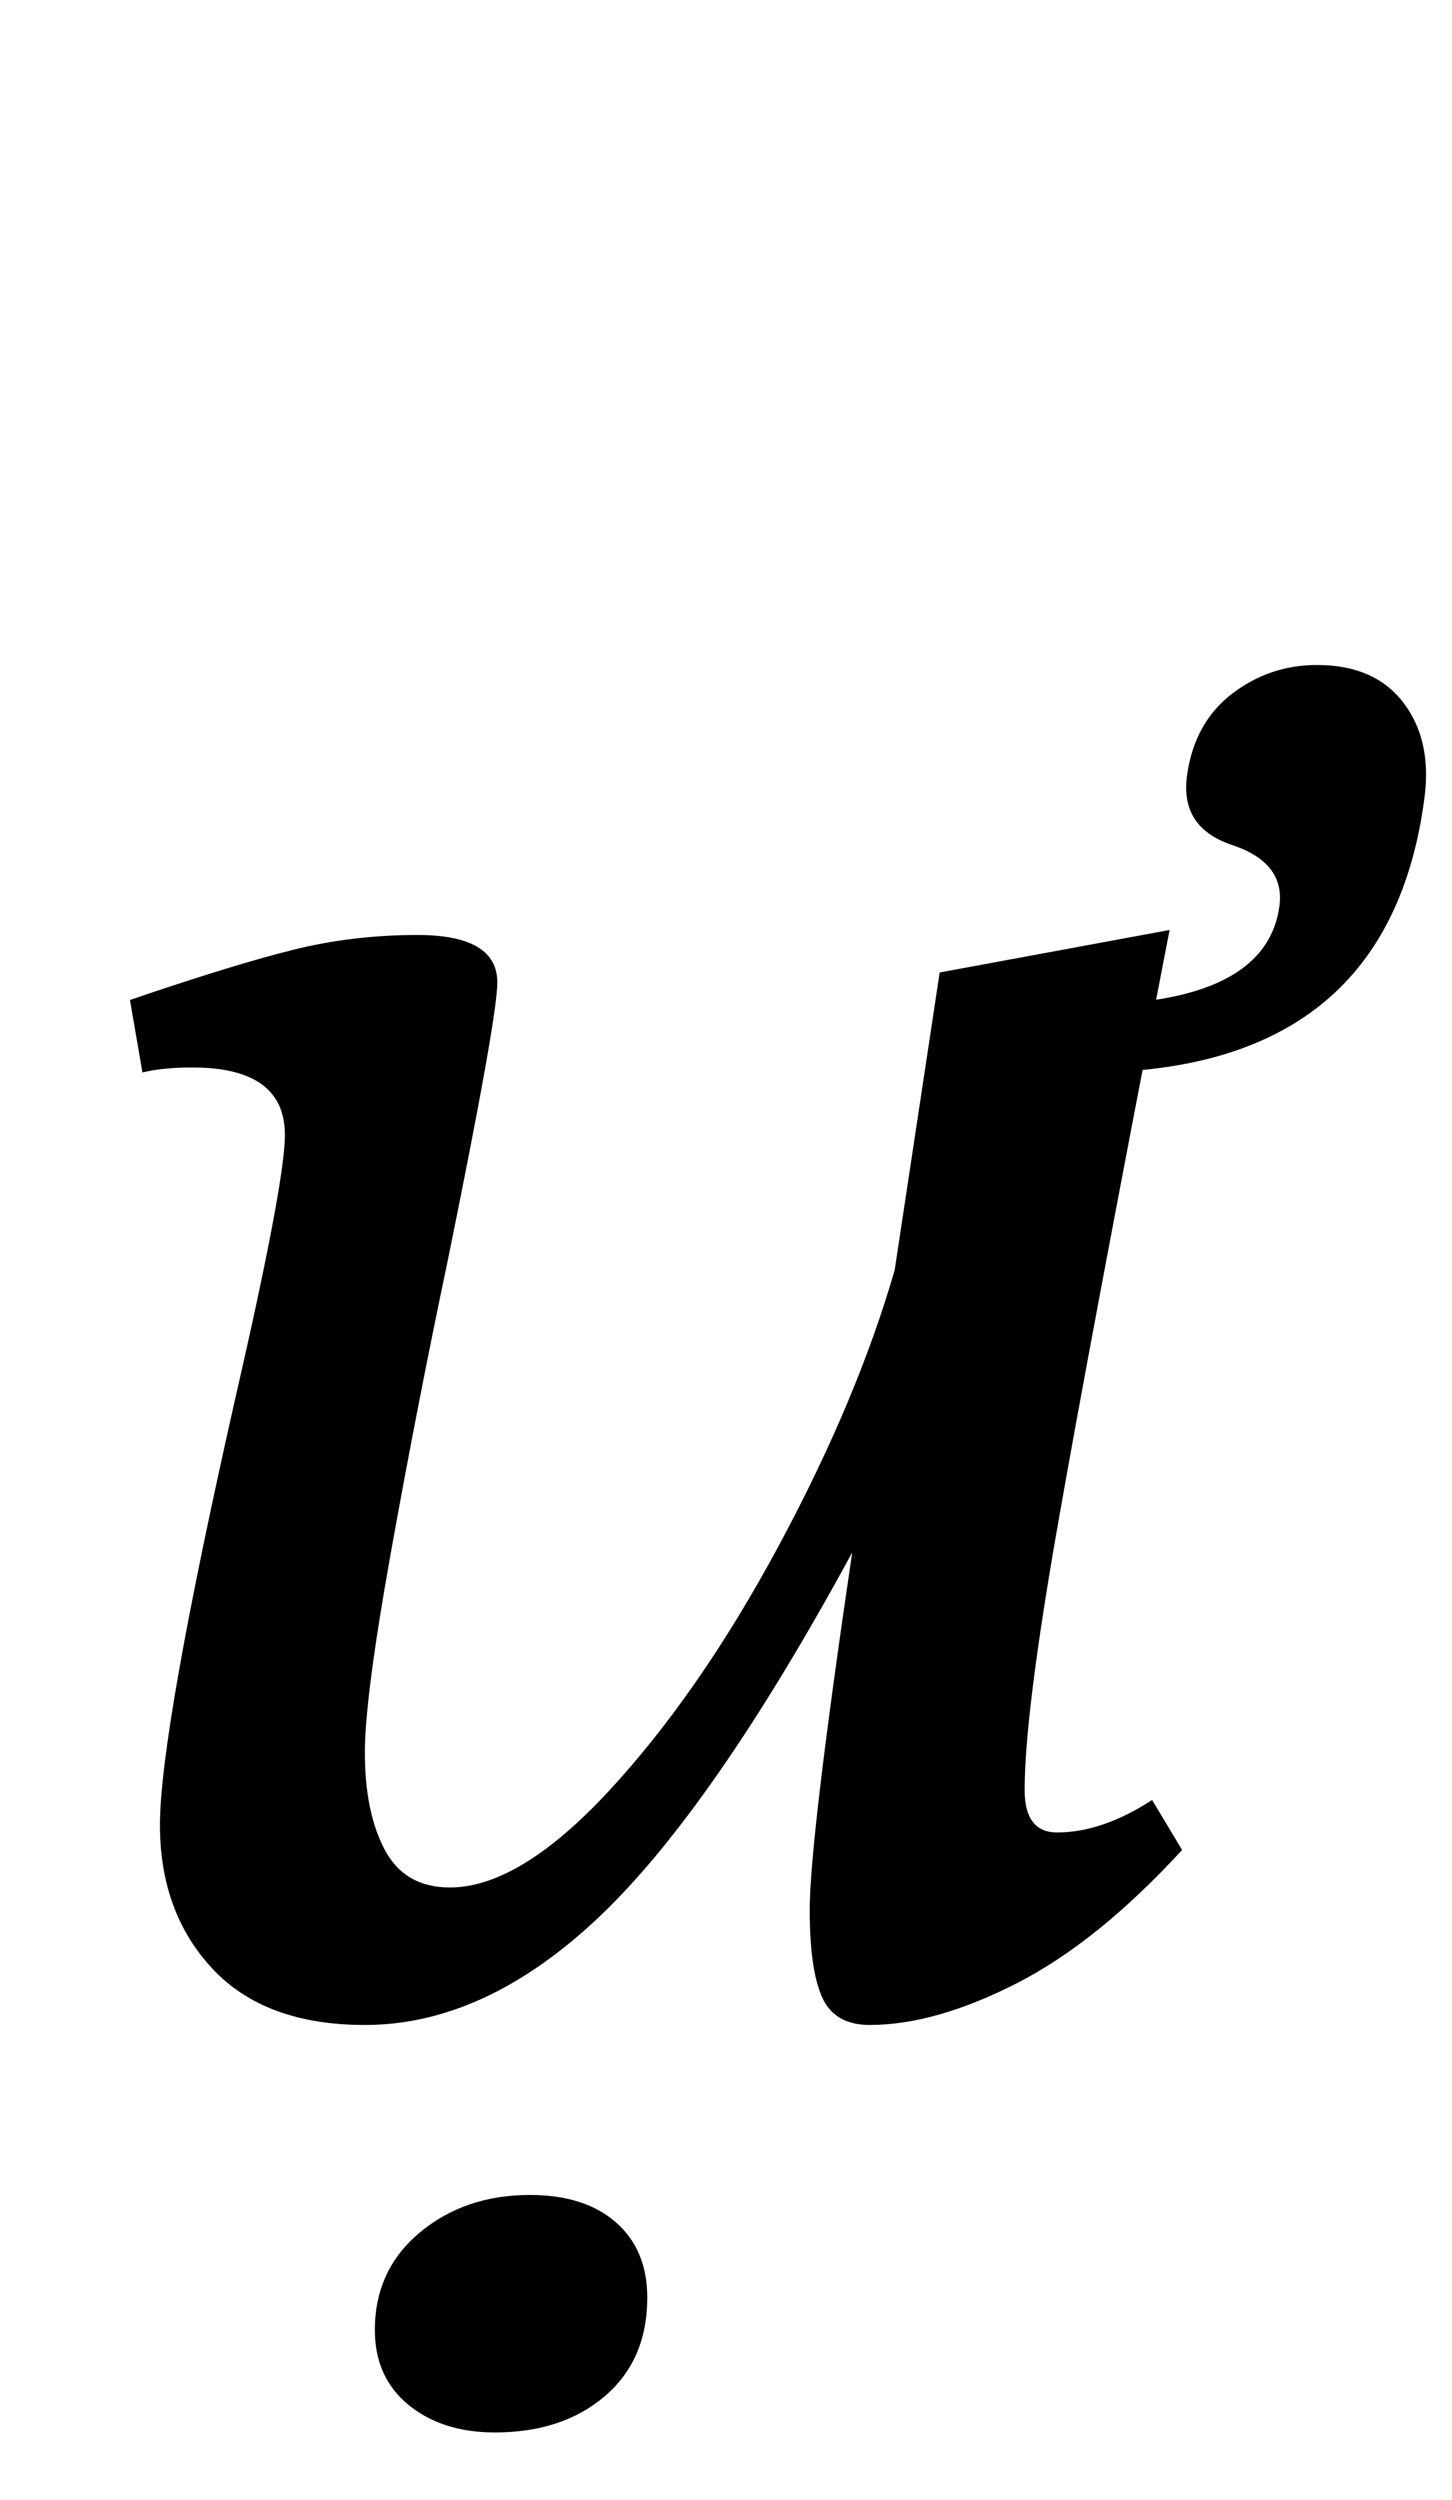<?xml version="1.0" standalone="no"?>
<!DOCTYPE svg PUBLIC "-//W3C//DTD SVG 1.1//EN" "http://www.w3.org/Graphics/SVG/1.1/DTD/svg11.dtd" >
<svg xmlns="http://www.w3.org/2000/svg" xmlns:xlink="http://www.w3.org/1999/xlink" version="1.1" viewBox="-10 0 581 1000">
  <g transform="matrix(1 0 0 -1 0 800)">
   <path fill="currentColor"
d="M502 438q2 17 -19 24t-18 28t18 32.5t34 11.5q23 0 34.5 -15t8.5 -38q-14 -108 -131 -110l-7 27q75 0 80 40zM75 12.5q-21 22.5 -21 57.5q0 37 30 170q20 87 20 106q0 27 -37 27q-12 0 -20 -2l-5 29q41 14 65 20t50 6q32 0 32 -19q0 -14 -20 -112q-12 -57 -22.5 -115.5
t-10.5 -80.5q0 -24 8 -39t26 -15q28 0 64 39t67.5 97.5t46.5 110.5l18 119l92 17q-32 -165 -45 -239.5t-13 -104.5q0 -17 13 -17q18 0 38 13l12 -20q-34 -37 -66.5 -53.5t-58.5 -16.5q-14 0 -19 11t-5 35q0 28 17 143q-56 -103 -101.5 -146t-93.5 -43q-40 0 -61 22.5z
M153.5 -162q-13.5 11 -13.5 30q0 24 18 39t44 15q22 0 34.5 -11t12.5 -30q0 -25 -17 -39.5t-44 -14.5q-21 0 -34.5 11z" />
  </g>

</svg>
